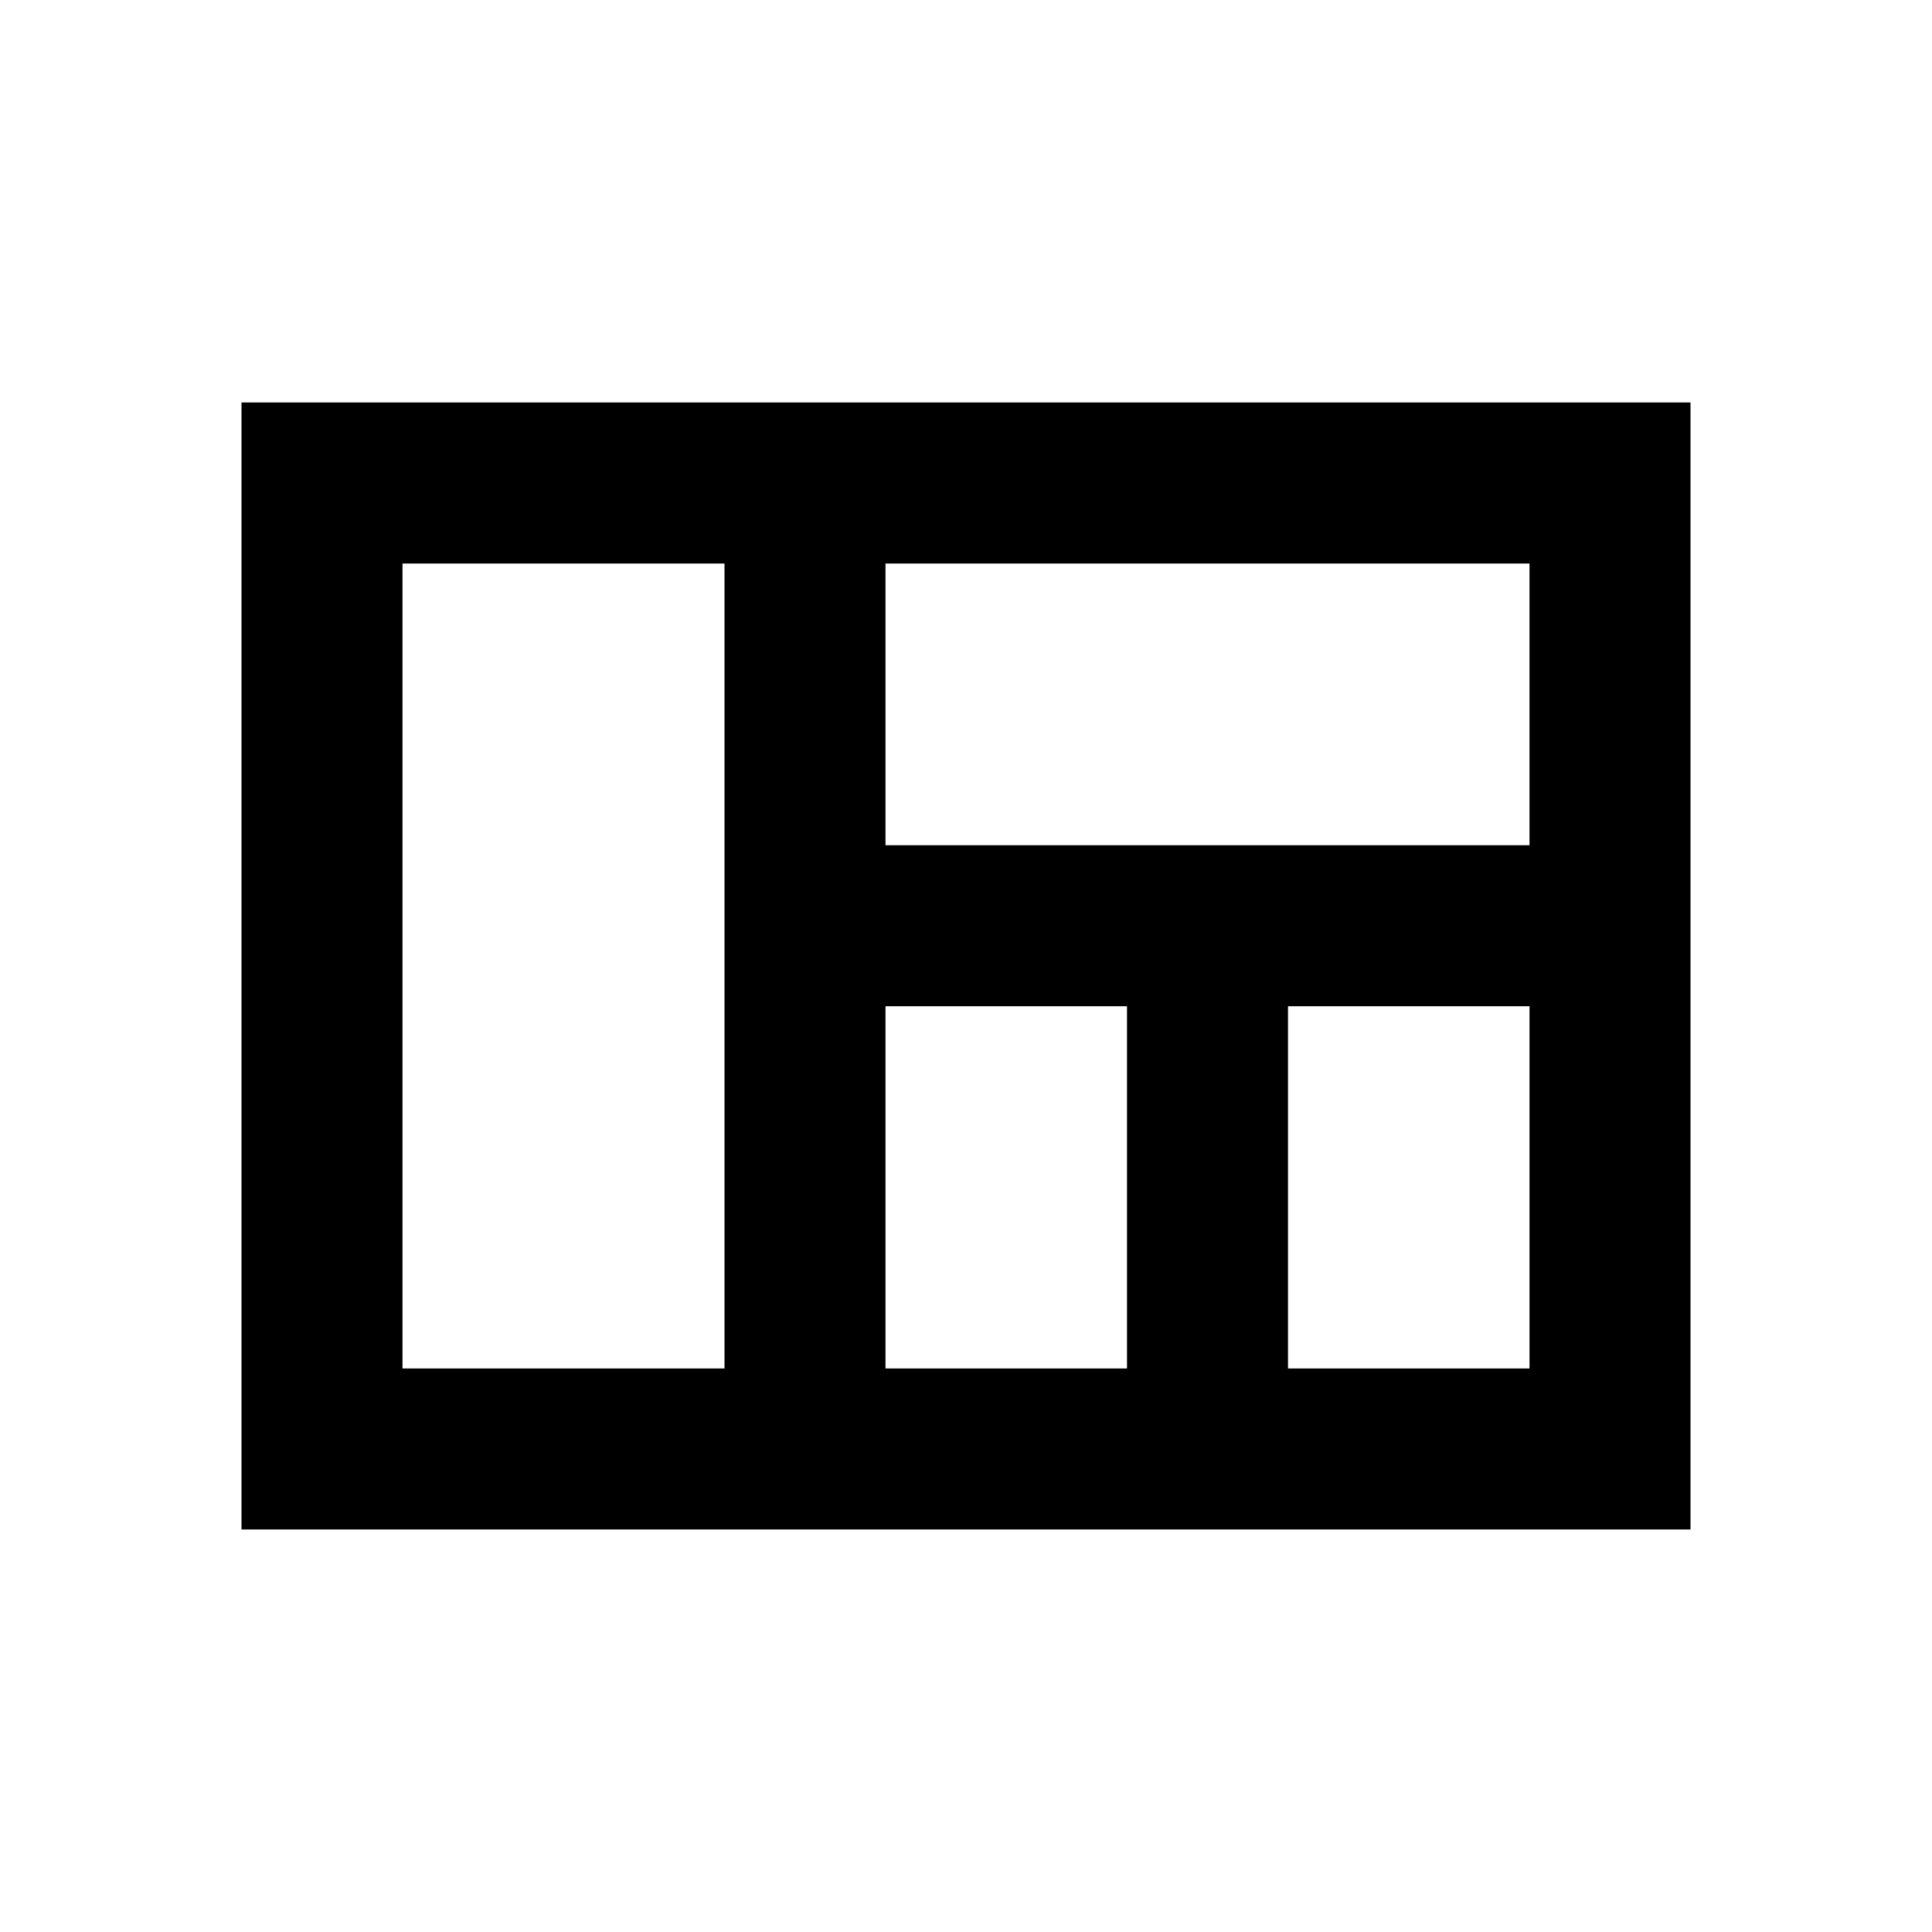 <?xml version="1.0" encoding="utf-8"?>
<!-- Generator: Adobe Illustrator 22.1.0, SVG Export Plug-In . SVG Version: 6.00 Build 0)  -->
<svg version="1.1" id="Ebene_1" xmlns="http://www.w3.org/2000/svg" xmlns:xlink="http://www.w3.org/1999/xlink" x="0px" y="0px"
	 width="24px" height="24px" viewBox="0 0 24 24" enable-background="new 0 0 24 24" xml:space="preserve">
<path fill="#000000" d="M3,5v14h18V5H3z M9,17H5V7h4V17z M14,17h-3v-4.5h3V17z M19,17h-3v-4.5h3V17z M19,10.5h-8V7h8V10.5z"/>
</svg>
